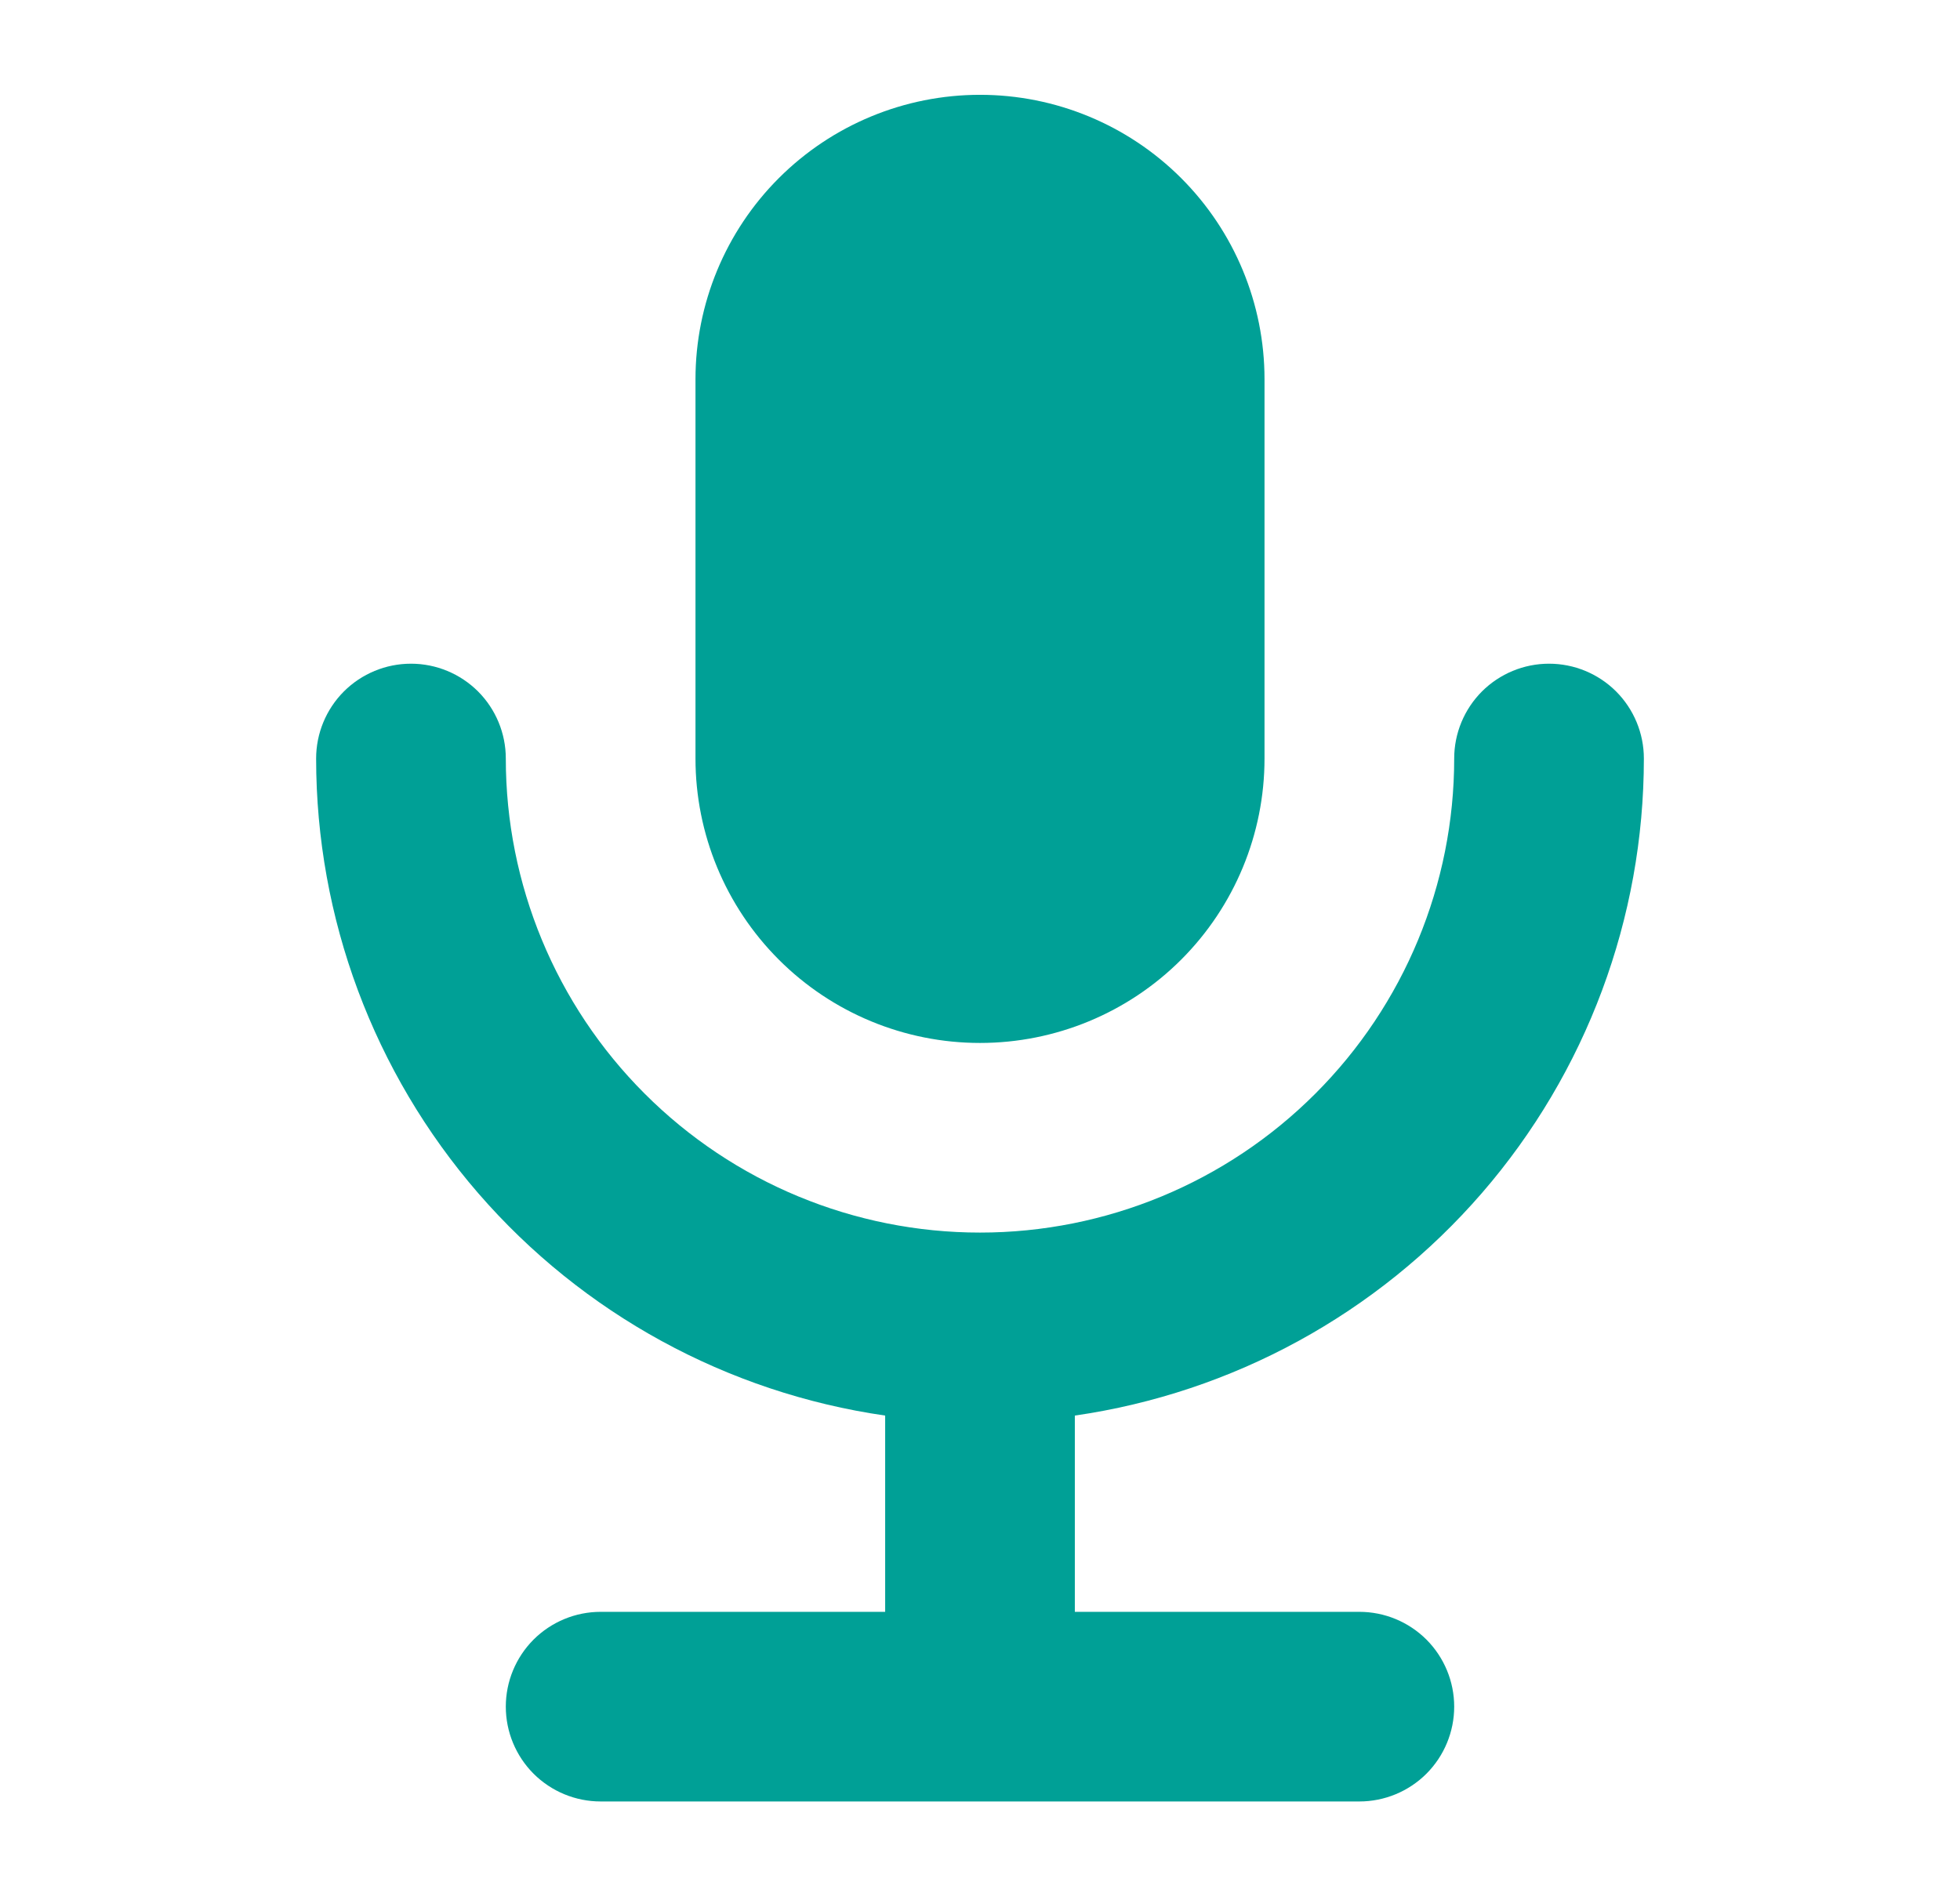 <svg width="31" height="30" viewBox="0 0 31 30" fill="none" xmlns="http://www.w3.org/2000/svg">
<path fill-rule="evenodd" clip-rule="evenodd" d="M11 6C11 4.807 11.474 3.662 12.318 2.818C13.162 1.974 14.306 1.5 15.5 1.5C16.694 1.5 17.838 1.974 18.682 2.818C19.526 3.662 20 4.807 20 6V12C20 13.194 19.526 14.338 18.682 15.182C17.838 16.026 16.694 16.5 15.5 16.5C14.306 16.5 13.162 16.026 12.318 15.182C11.474 14.338 11 13.194 11 12V6ZM17 22.395C19.499 22.034 21.785 20.784 23.438 18.875C25.091 16.966 26 14.525 26 12C26 11.602 25.842 11.221 25.561 10.939C25.279 10.658 24.898 10.5 24.5 10.5C24.102 10.5 23.721 10.658 23.439 10.939C23.158 11.221 23 11.602 23 12C23 13.989 22.21 15.897 20.803 17.303C19.397 18.71 17.489 19.5 15.5 19.5C13.511 19.5 11.603 18.71 10.197 17.303C8.79 15.897 8 13.989 8 12C8 11.602 7.842 11.221 7.561 10.939C7.279 10.658 6.898 10.5 6.5 10.5C6.102 10.5 5.721 10.658 5.439 10.939C5.158 11.221 5 11.602 5 12C5 14.525 5.909 16.966 7.562 18.875C9.215 20.784 11.501 22.034 14 22.395V25.5H9.5C9.102 25.5 8.721 25.658 8.439 25.939C8.158 26.221 8 26.602 8 27C8 27.398 8.158 27.779 8.439 28.061C8.721 28.342 9.102 28.5 9.5 28.5H21.5C21.898 28.5 22.279 28.342 22.561 28.061C22.842 27.779 23 27.398 23 27C23 26.602 22.842 26.221 22.561 25.939C22.279 25.658 21.898 25.5 21.5 25.5H17V22.395Z" fill="#00A096"/>
</svg>
